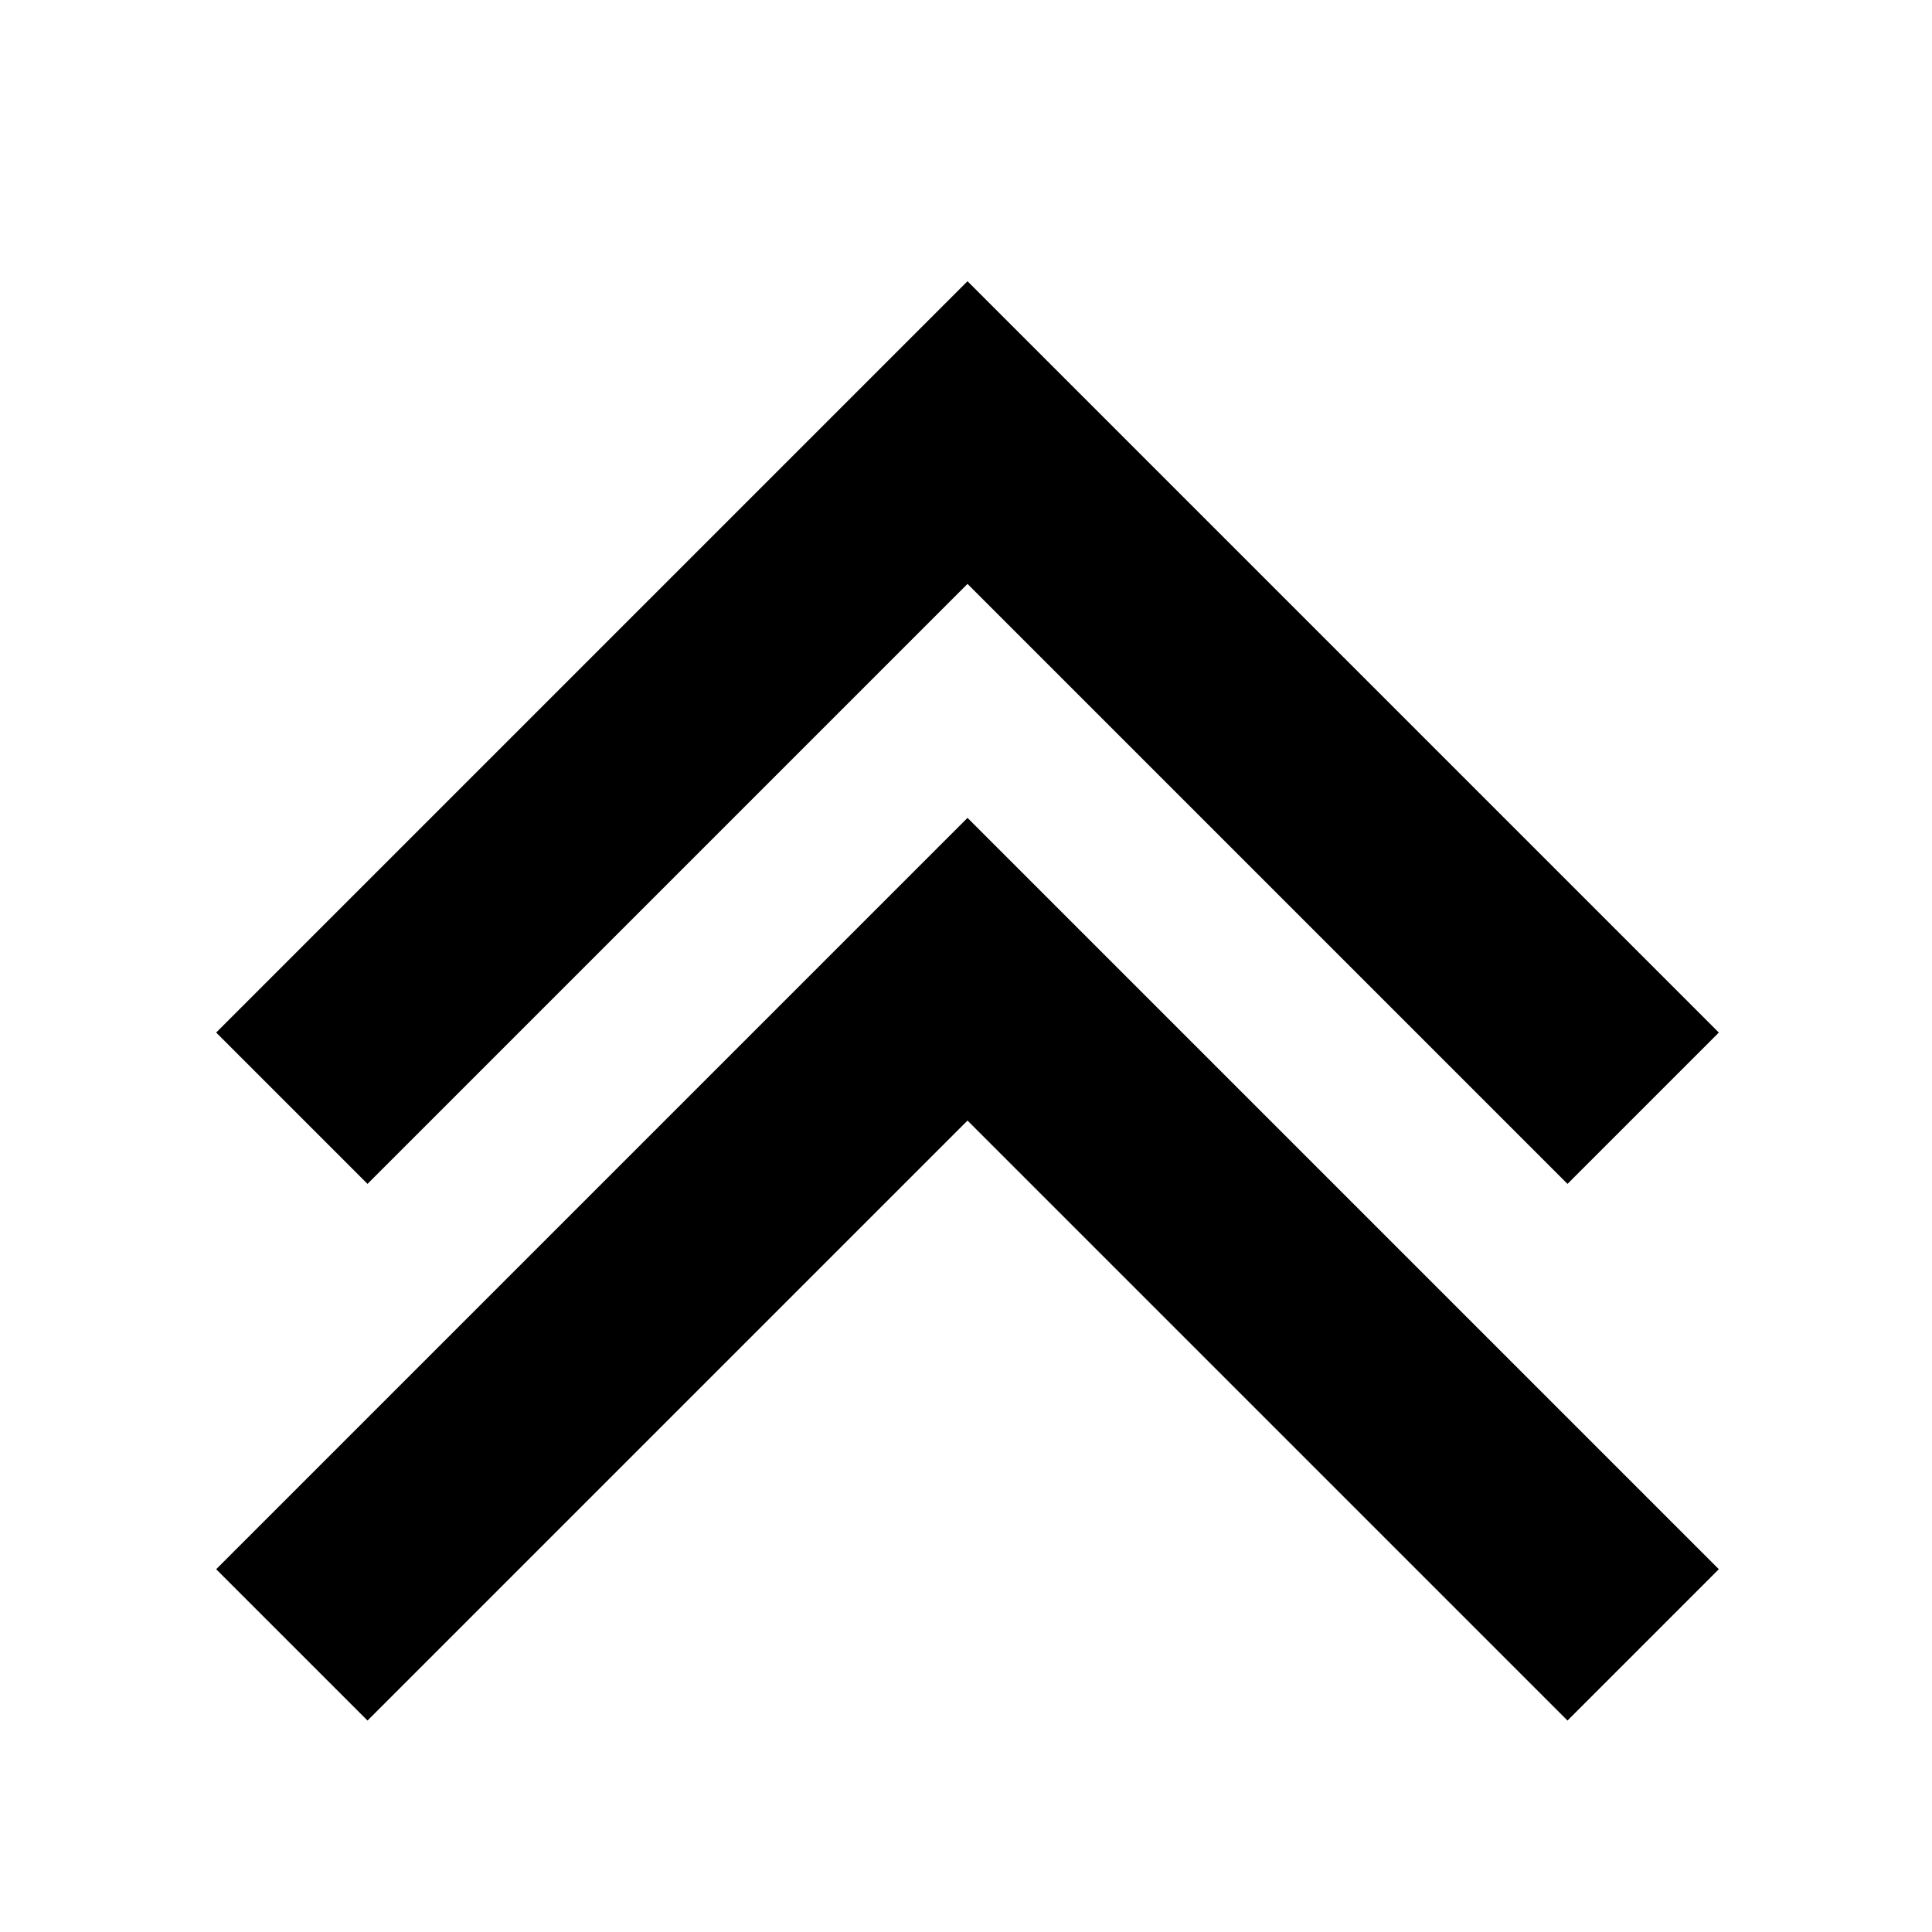 <svg role="icon" class="svg-icon iconArrowDoubleUp" width="18" height="18" viewBox="0 0 18 18"><path d="M16.014 14.62l-1.41 1.41-5.59-5.59-5.59 5.59-1.41-1.41 7-7 7 7zm0-5l-1.41 1.41-5.59-5.59-5.59 5.59-1.41-1.41 7-7 7 7z"/></svg>